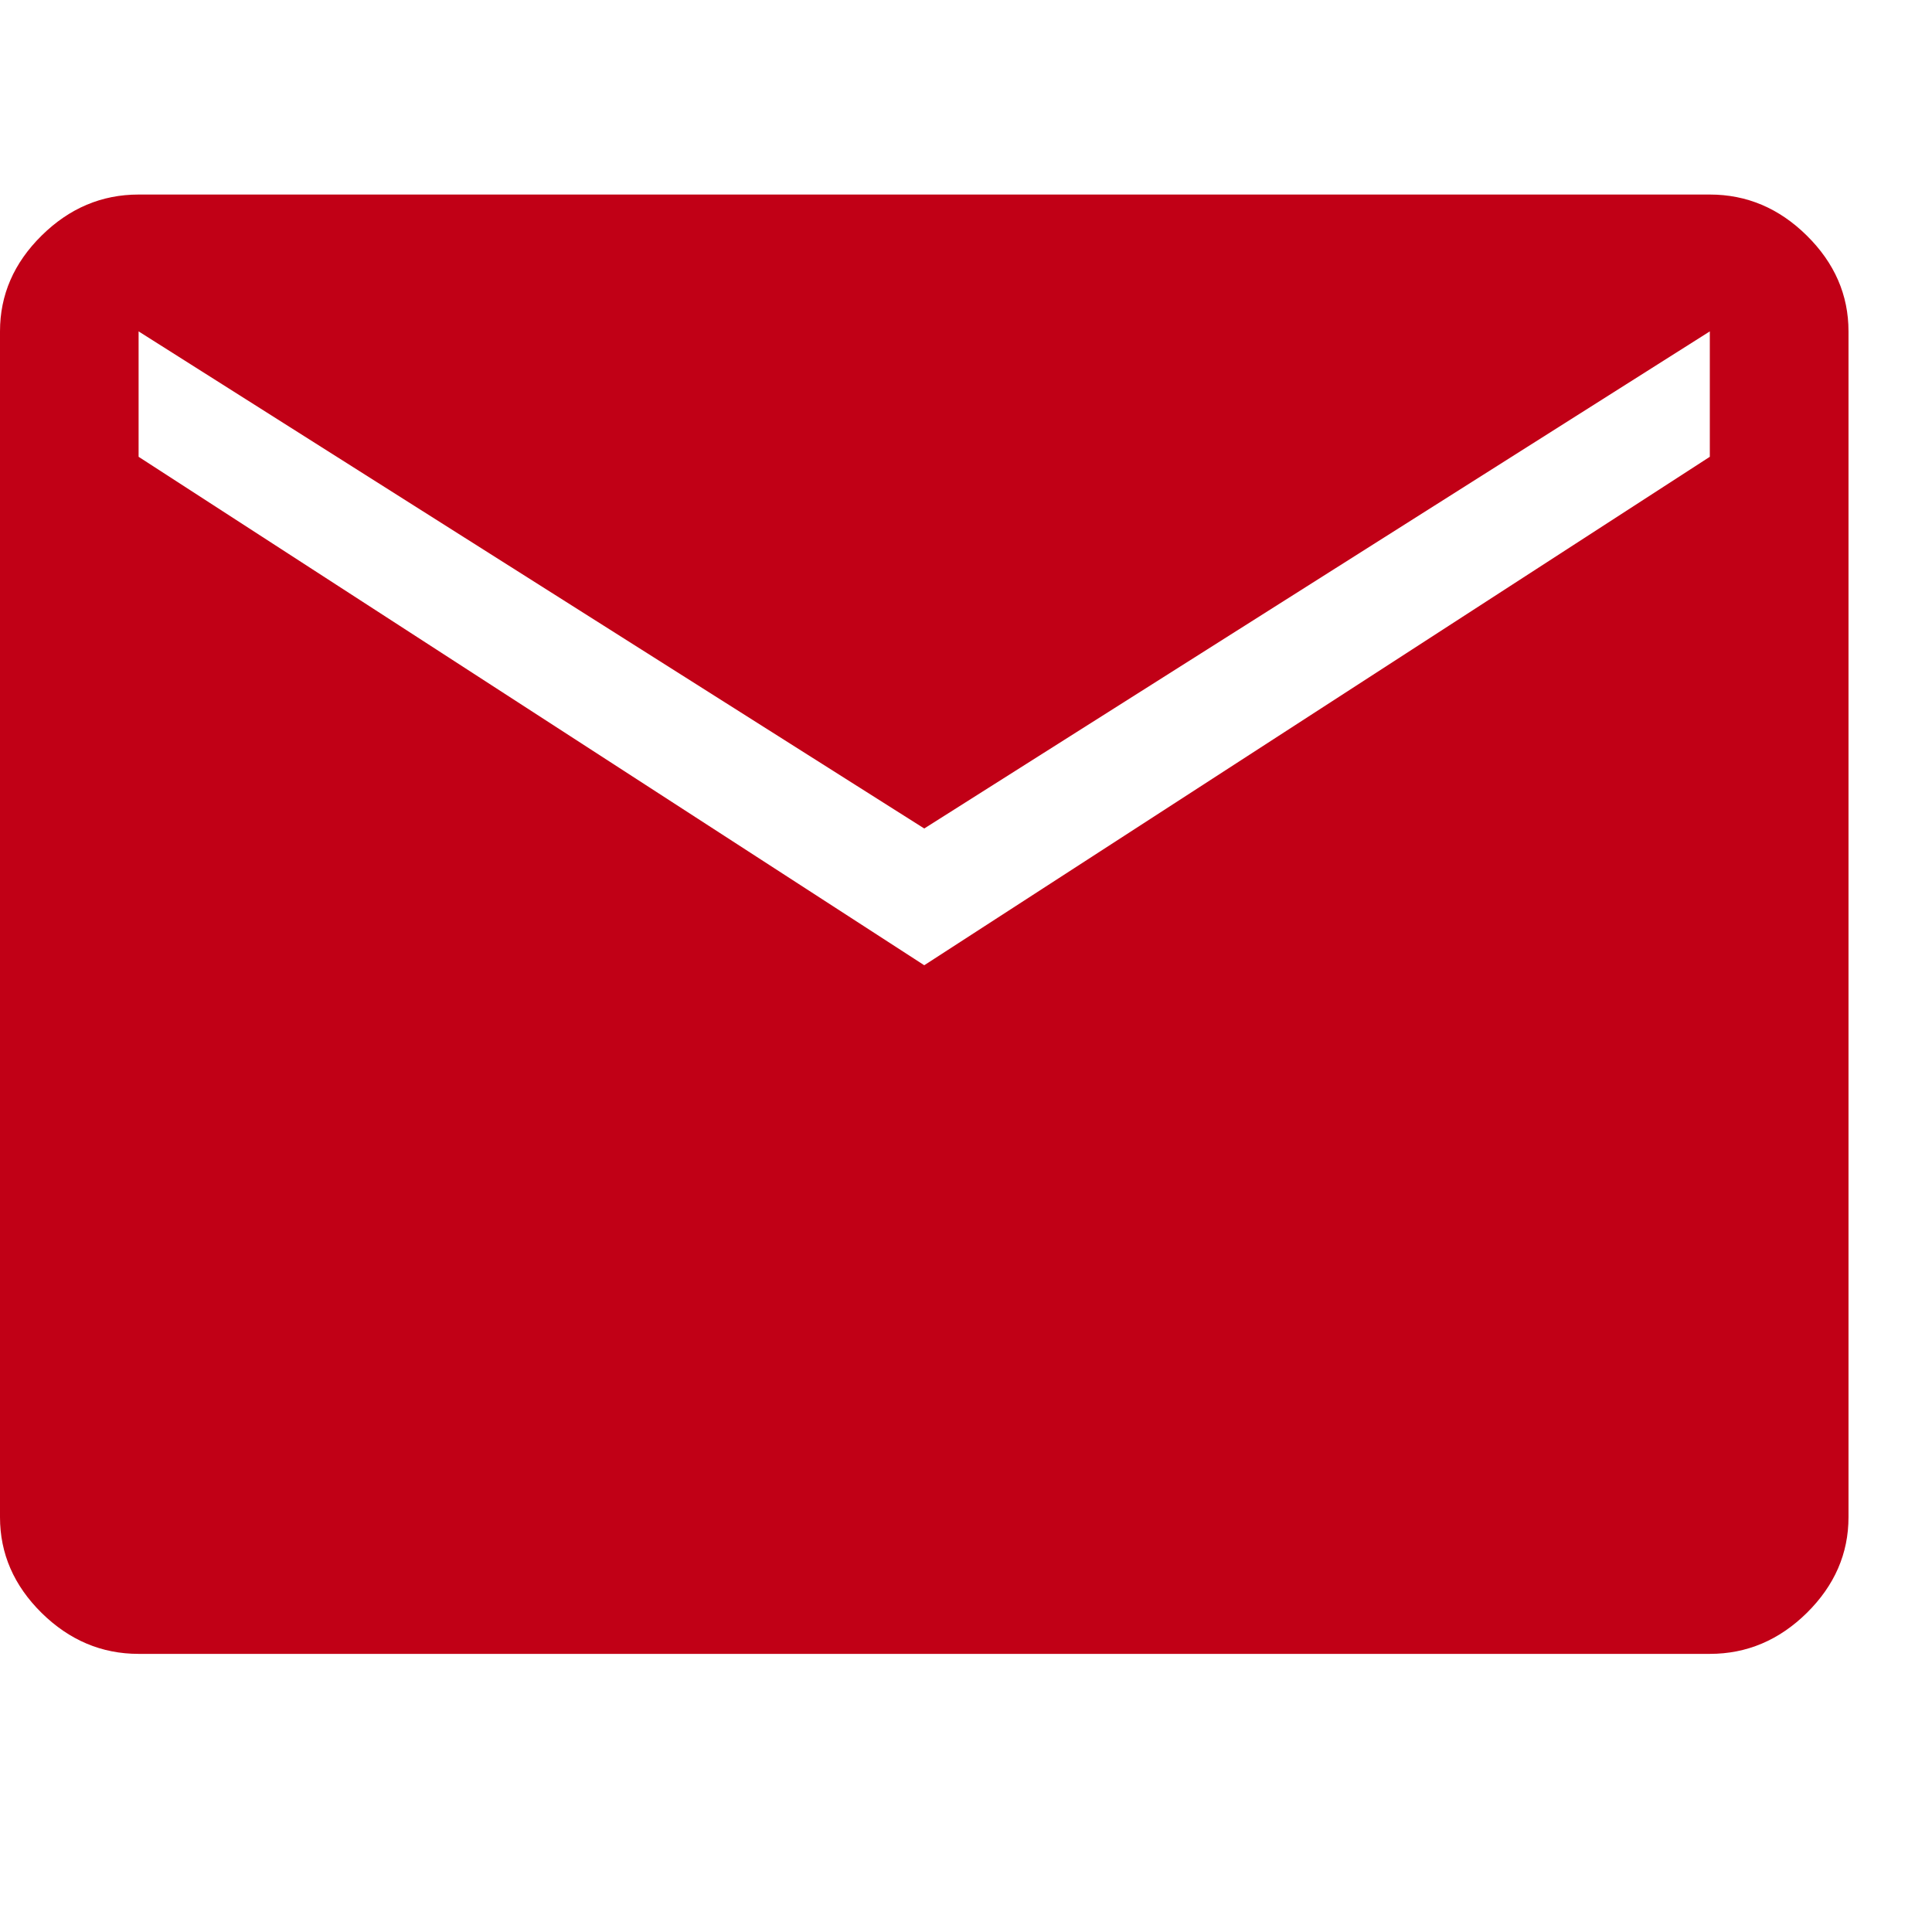 <svg width="23" height="23" viewBox="0 0 23 23" fill="none" xmlns="http://www.w3.org/2000/svg">
<g clip-path="url(#clip0_2208_3059)">
<path d="M1.65 19.689C1.21 19.689 0.825 19.526 0.495 19.201C0.165 18.875 0 18.495 0 18.061V3.945C0 3.511 0.165 3.131 0.495 2.805C0.825 2.479 1.21 2.316 1.65 2.316H20.355C20.795 2.316 21.18 2.479 21.51 2.805C21.84 3.131 22.006 3.511 22.006 3.945V18.061C22.006 18.495 21.84 18.875 21.51 19.201C21.18 19.526 20.795 19.689 20.355 19.689H1.65ZM11.003 11.491L20.355 5.438V3.945L11.003 9.863L1.65 3.945V5.438L11.003 11.491Z" fill="#C10016"/>
</g>
<defs>
<clipPath id="clip0_2208_3059">
<rect width="22.006" height="22.006" fill="white"/>
</clipPath>
</defs>
</svg>
